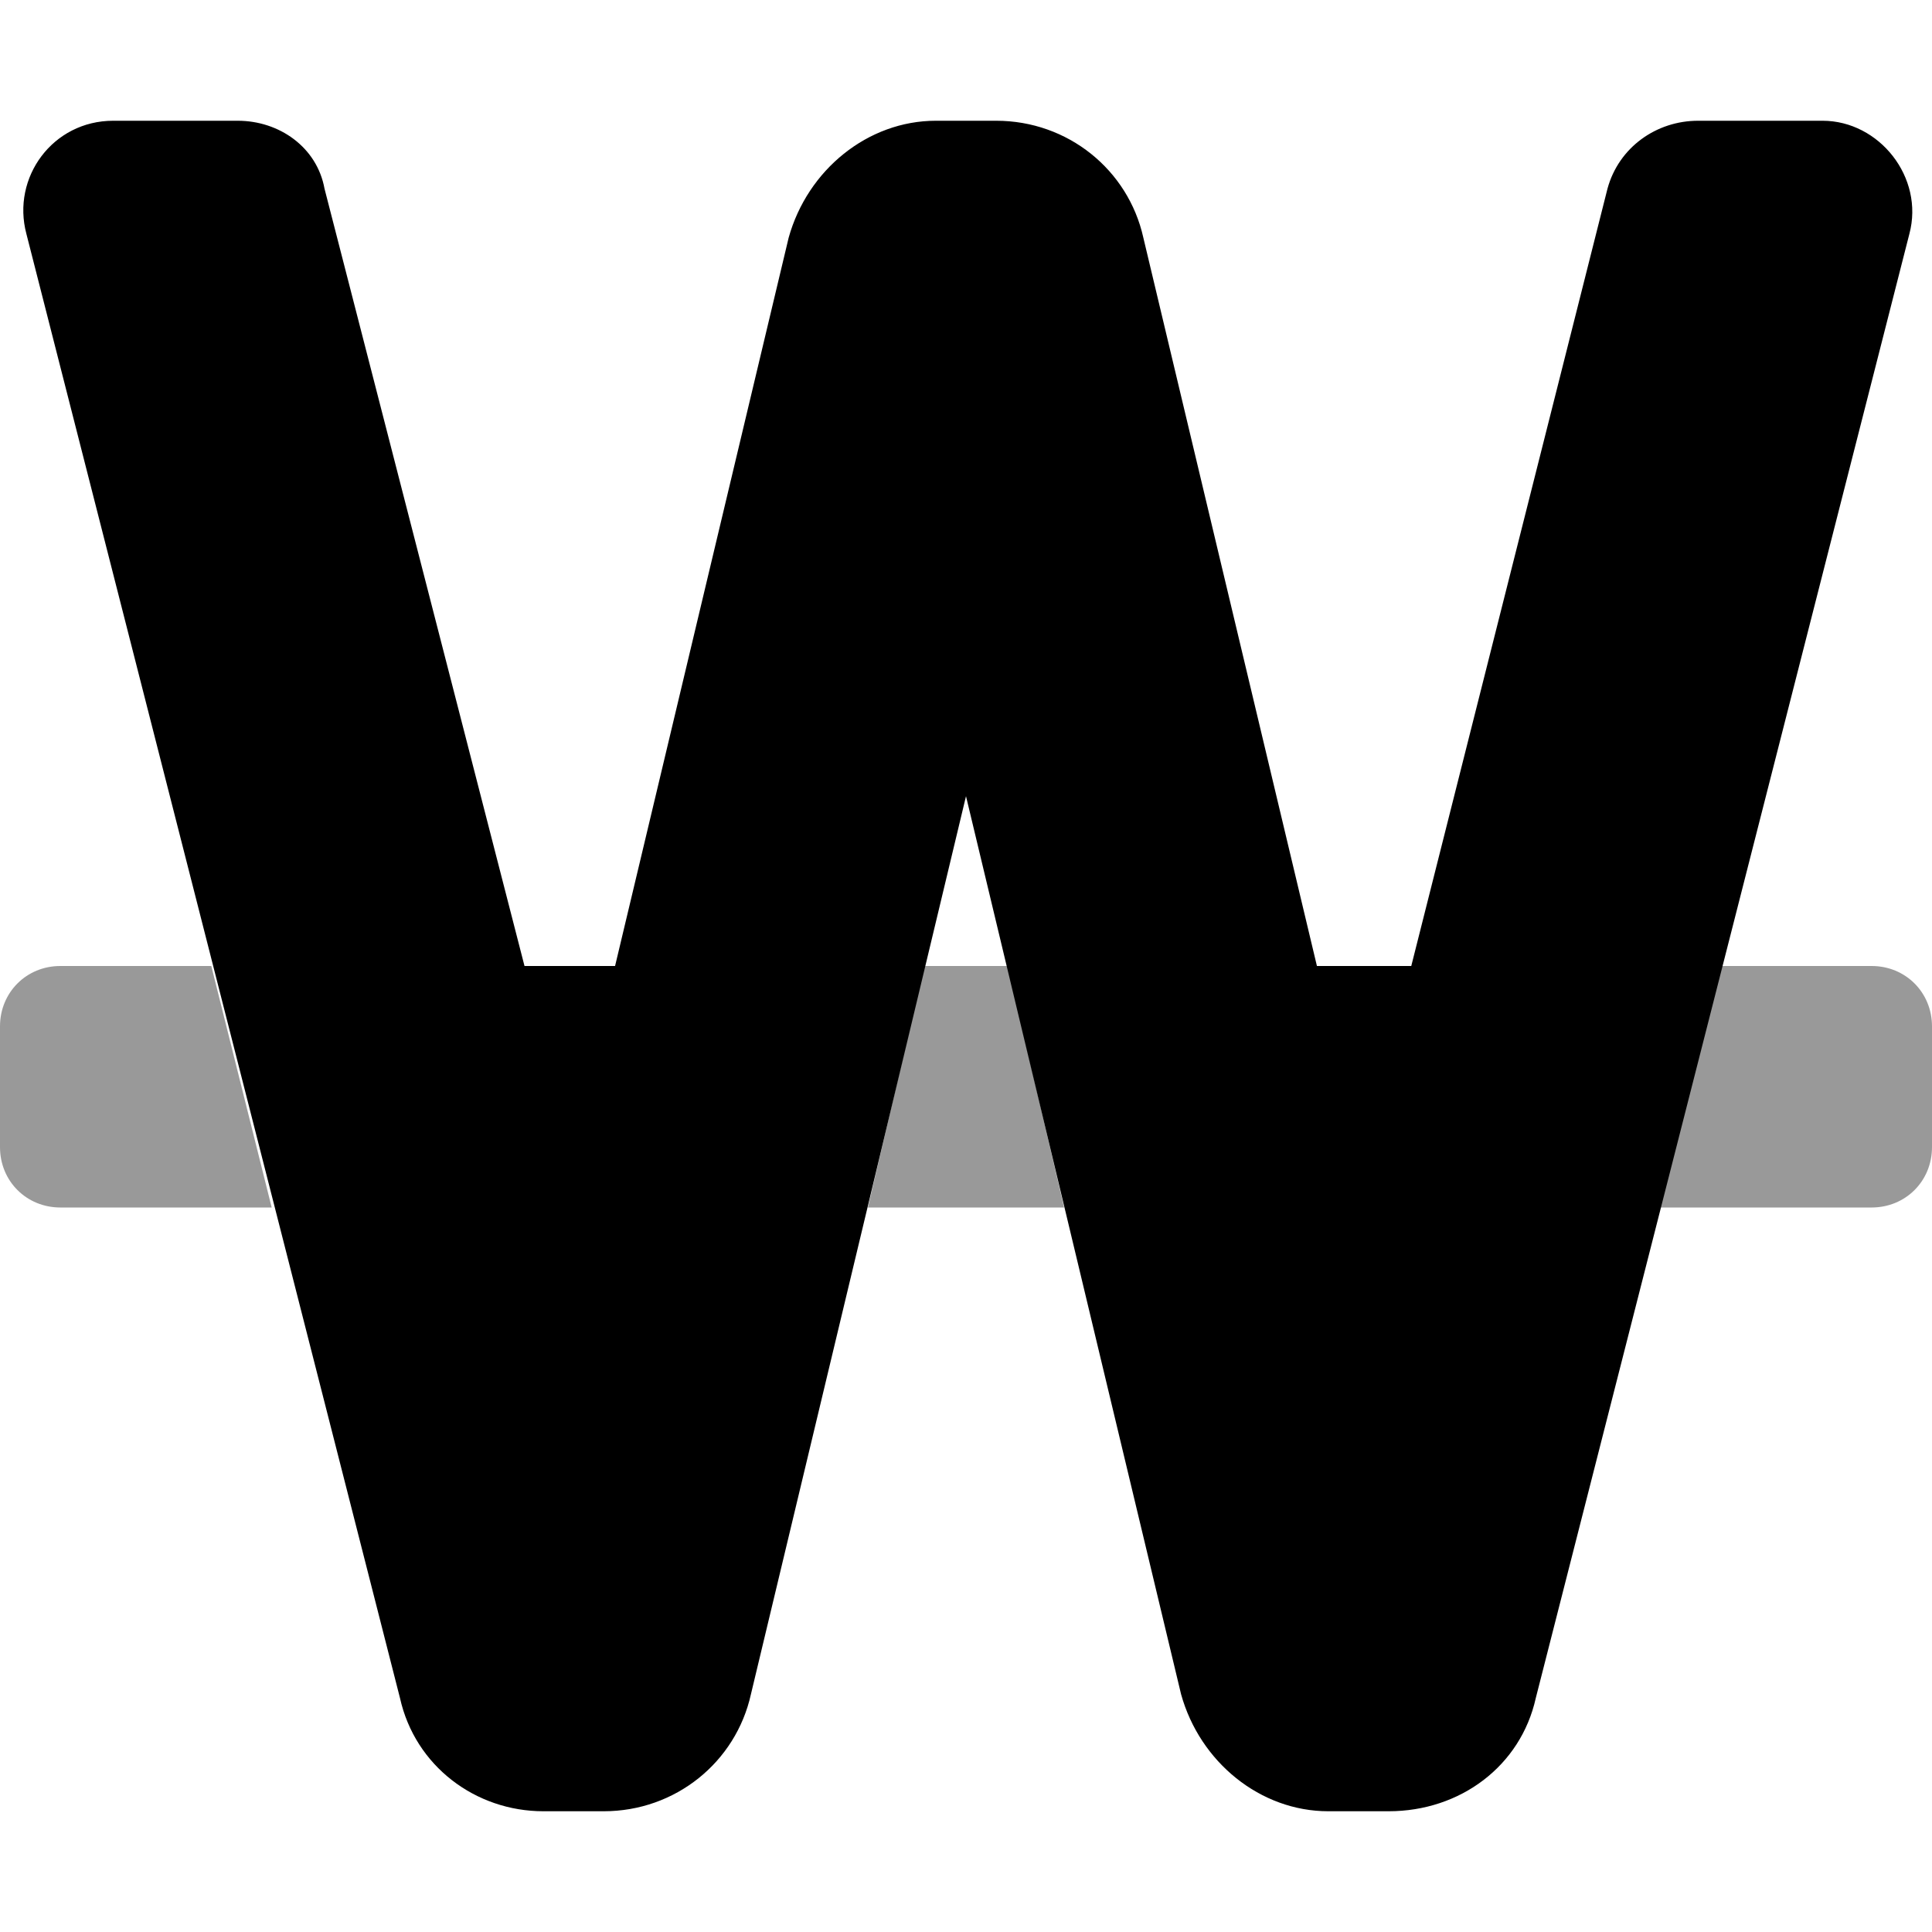 <svg xmlns="http://www.w3.org/2000/svg" viewBox="0 0 512 512"><!-- Font Awesome Pro 6.0.0-alpha1 by @fontawesome - https://fontawesome.com License - https://fontawesome.com/license (Commercial License) --><defs><style>.fa-secondary{opacity:.4}</style></defs><path d="M16 256C7 256 0 263 0 272V304C0 313 7 320 16 320H72L56 256H16ZM245 256L230 320H282L267 256H245ZM496 256H456L440 320H496C505 320 512 313 512 304V272C512 263 505 256 496 256Z" class="fa-secondary"/><path d="M506 62L407 450C403 468 387 480 368 480H352C334 480 318 467 313 449L256 211L199 449C195 467 179 480 160 480H144C126 480 110 468 106 450L7 62C3 47 14 32 30 32H63C74 32 84 39 86 50L139 256H163L209 63C214 45 230 32 248 32H264C283 32 299 45 303 63L349 256H374L426 50C429 39 439 32 450 32H483C498 32 510 47 506 62Z" class="fa-primary"/></svg>